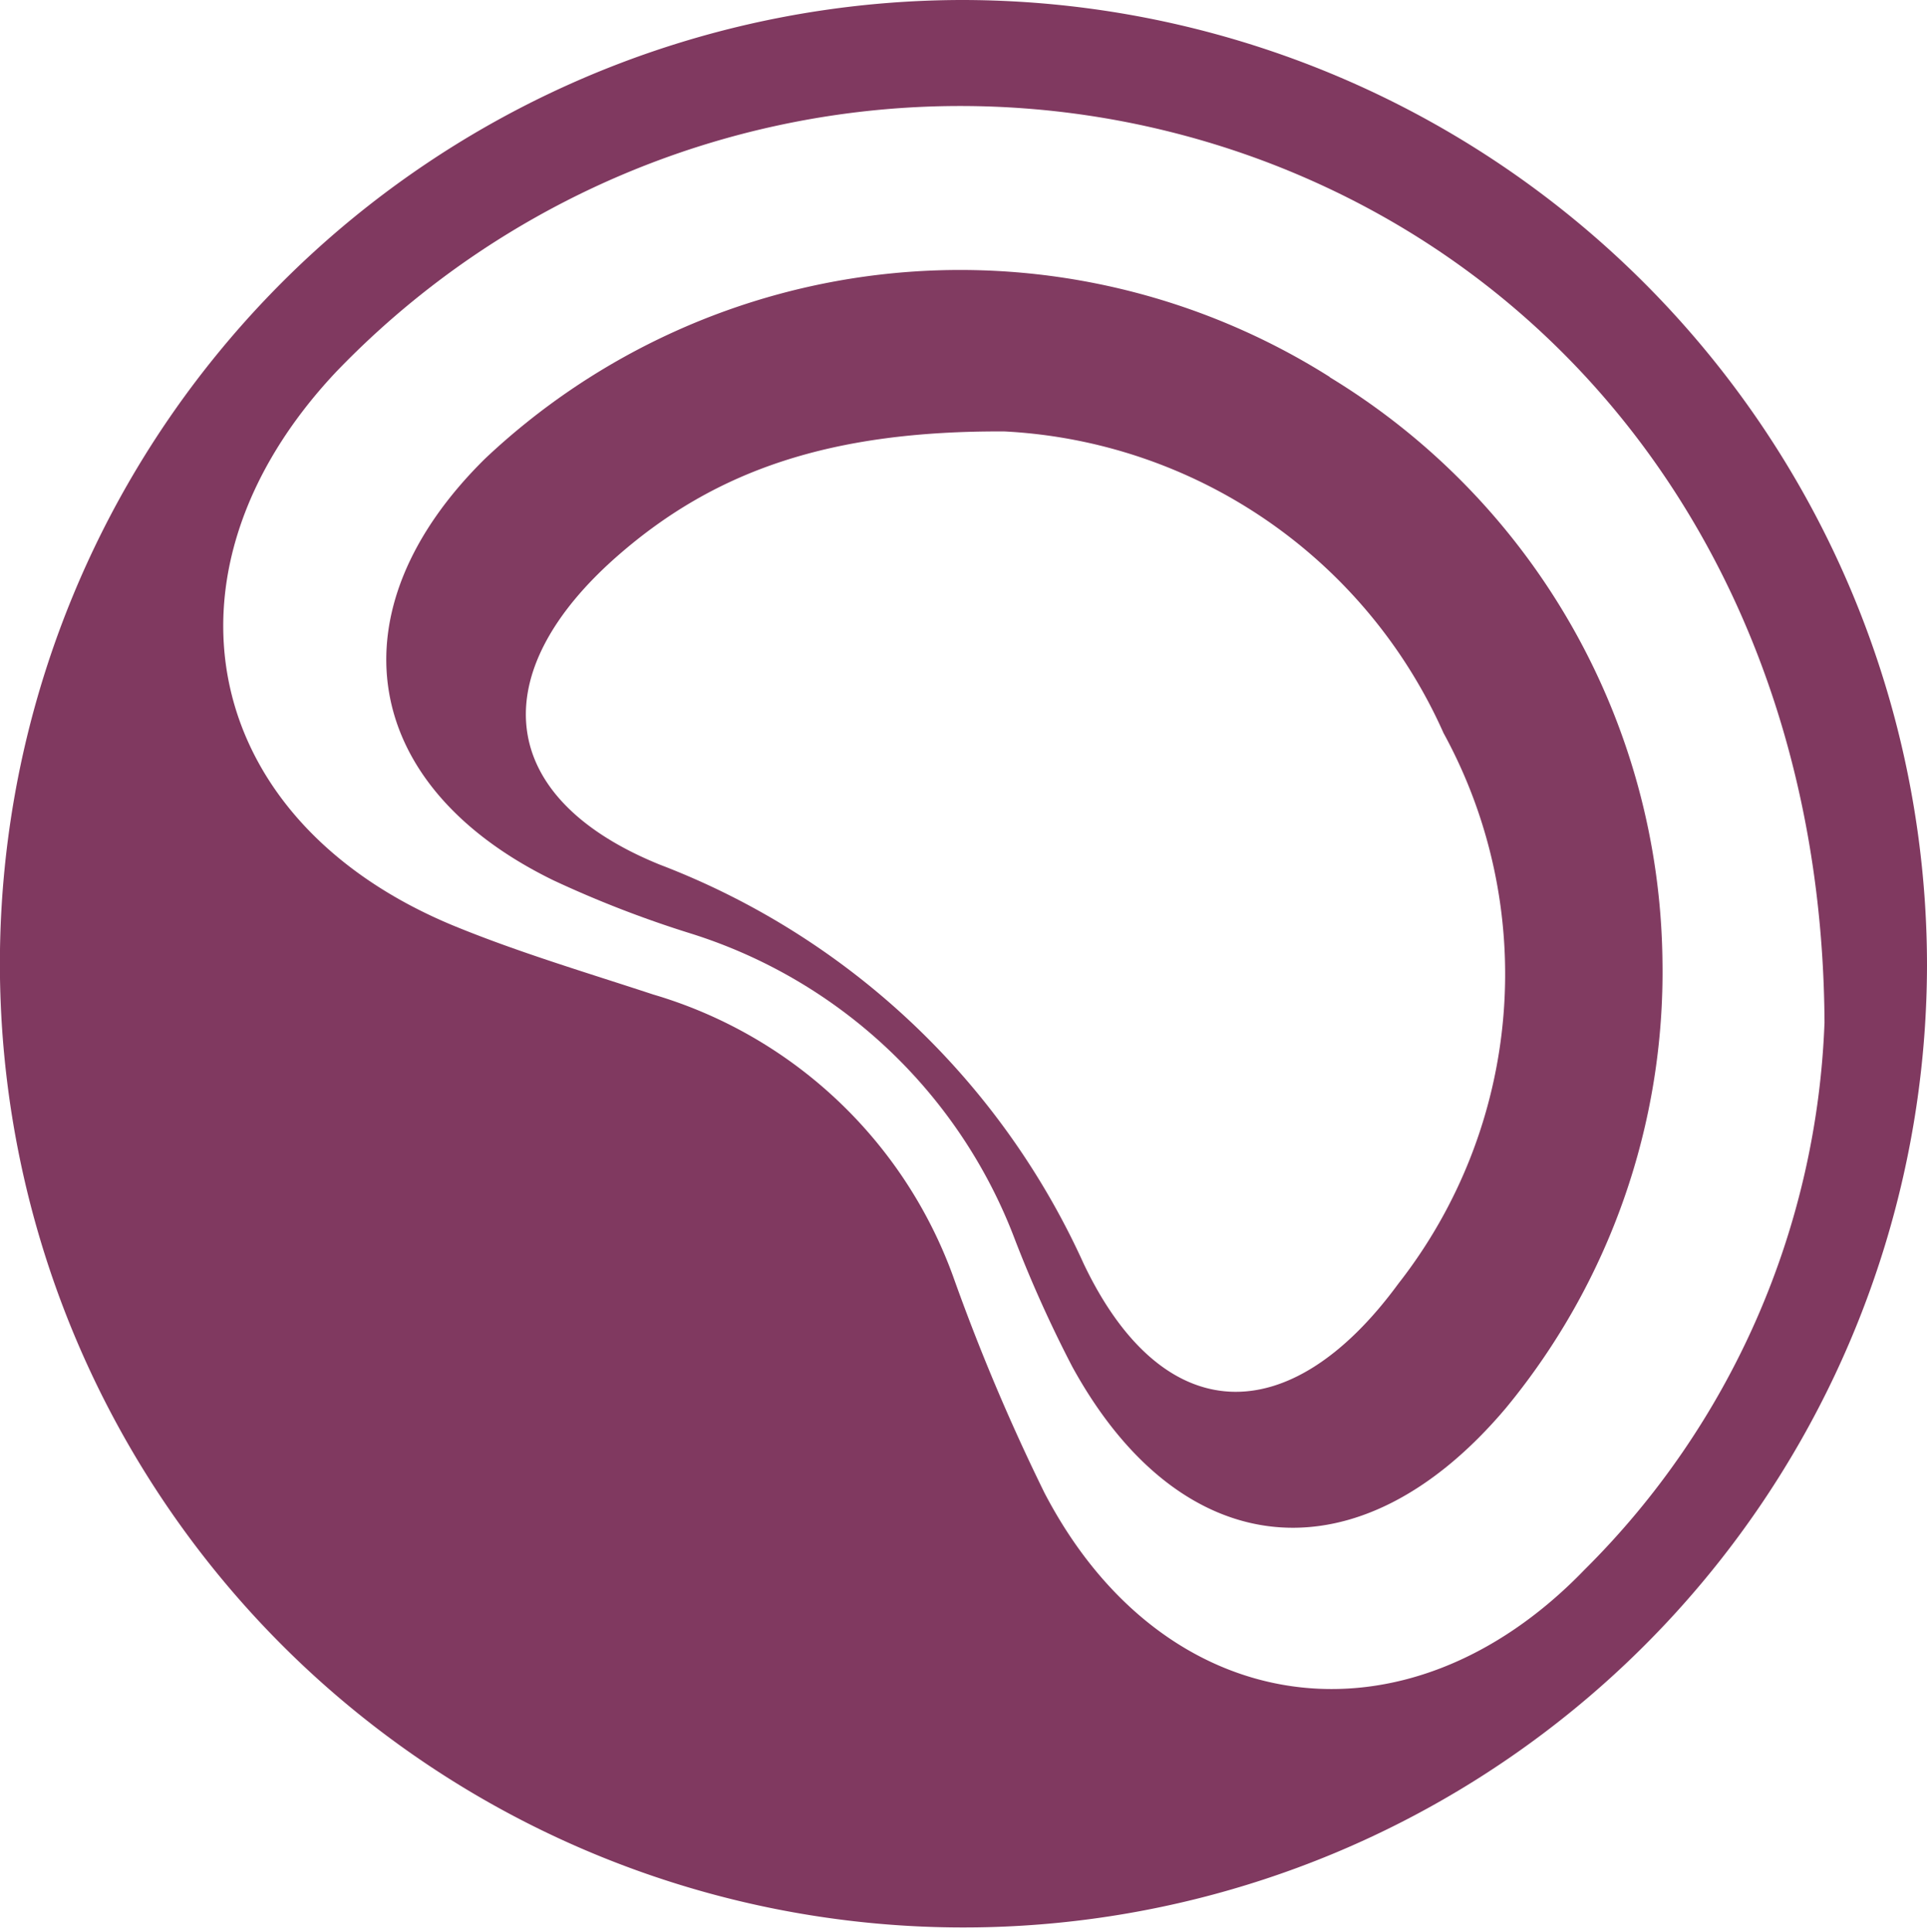 <svg id="Group_71" data-name="Group 71" xmlns="http://www.w3.org/2000/svg" xmlns:xlink="http://www.w3.org/1999/xlink" width="40.26" height="40.349" viewBox="0 0 40.26 40.349">
  <defs>
    <clipPath id="clip-path">
      <rect id="Rectangle_16" data-name="Rectangle 16" width="40.26" height="40.349" fill="none"/>
    </clipPath>
    <clipPath id="clip-path-3">
      <rect id="Rectangle_14" data-name="Rectangle 14" width="26.664" height="26.271" fill="none"/>
    </clipPath>
  </defs>
  <g id="Group_37" data-name="Group 37" clip-path="url(#clip-path)">
    <g id="Group_36" data-name="Group 36" transform="translate(0 0)">
      <g id="Group_35" data-name="Group 35" clip-path="url(#clip-path)">
        <path id="Path_1" data-name="Path 1" d="M40.26,20.169A20.131,20.131,0,1,1,20.072,0,20.174,20.174,0,0,1,40.26,20.169m-2.141,1.206c-.042-8.584-4.584-15.232-11.5-17.93A18.084,18.084,0,0,0,7.011,7.78c-3.929,4.189-2.812,9.4,2.508,11.574,1.345.549,2.744.964,4.126,1.419a9.526,9.526,0,0,1,6.267,5.886,42.7,42.7,0,0,0,1.908,4.521c2.479,4.766,7.552,5.48,11.287,1.607a16.982,16.982,0,0,0,5.011-11.412" transform="translate(0 0)" fill="#803960"/>
        <g id="Group_34" data-name="Group 34" transform="translate(8.07 5.644)" opacity="0.99">
          <g id="Group_33" data-name="Group 33">
            <g id="Group_32" data-name="Group 32" clip-path="url(#clip-path-3)">
              <path id="Path_2" data-name="Path 2" d="M32.689,11.305a14.464,14.464,0,0,0-17.649,1.706c-3.21,3.164-2.63,6.828,1.427,8.807a22.84,22.84,0,0,0,2.879,1.114,10.645,10.645,0,0,1,6.768,6.4,26.241,26.241,0,0,0,1.195,2.647c2.274,4.144,6,4.493,9.063.858A14.309,14.309,0,0,0,39.639,23.5a14.455,14.455,0,0,0-6.95-12.19m1.434,18.932c-2.285,3.118-4.93,3.039-6.575-.412a15.983,15.983,0,0,0-8.86-8.34c-3.446-1.4-3.669-4.012-.873-6.454,2.052-1.793,4.47-2.612,8.076-2.594a10.639,10.639,0,0,1,9.174,6.3,10.489,10.489,0,0,1-.942,11.5" transform="translate(-12.976 -9.074)" fill="#803960"/>
            </g>
          </g>
        </g>
      </g>
    </g>
  </g>
</svg>
